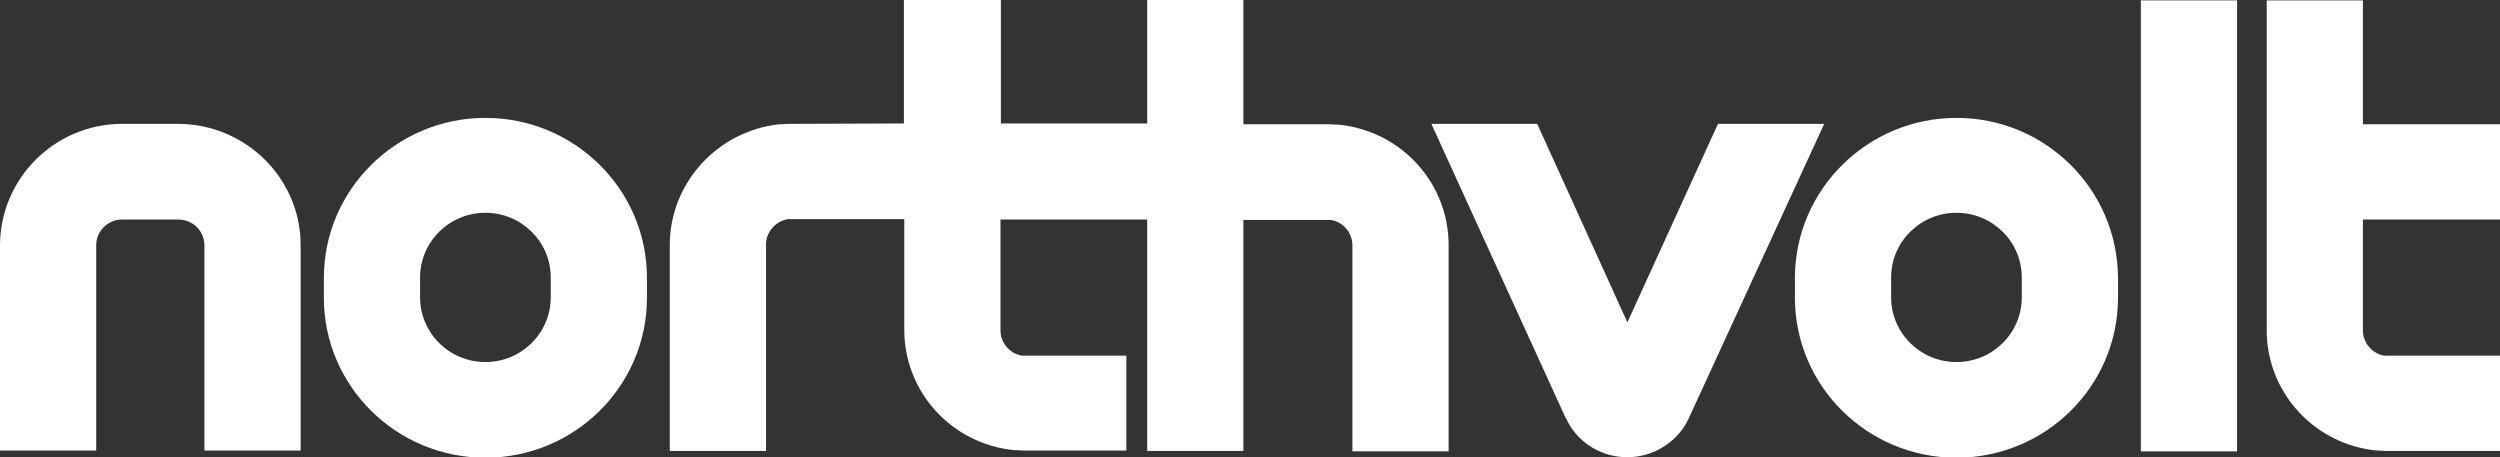<svg width="164" height="30" viewBox="0 0 164 30" fill="none" xmlns="http://www.w3.org/2000/svg">
<rect x="0" y="0" width="164" height="30" fill="#333333" stroke="none"/>
<g clip-path="url(#clip0_3322_8215)">
<path d="M87.824 8.177H87.64C87.43 8.151 87.219 8.151 87.009 8.151H81.566V0H75.255V8.099H65.658V0H59.295V8.099L51.932 8.125C51.722 8.125 51.511 8.125 51.301 8.151H51.117C47.068 8.594 43.938 12.005 43.938 16.068V29.583H50.249V16.042C50.249 15.234 50.854 14.531 51.669 14.375H59.321V21.641C59.321 25.729 62.45 29.141 66.552 29.531H66.736C66.946 29.557 67.157 29.557 67.367 29.557H73.888V23.333H67.052C66.236 23.203 65.632 22.5 65.632 21.667V14.401H75.255V29.583H81.566V14.427H87.298C88.114 14.557 88.718 15.26 88.718 16.094V29.609H95.029V16.068C95.029 12.005 91.926 8.594 87.824 8.177Z" fill="white"/>
<path d="M146.751 0.025H140.44V29.609H146.751V0.025Z" fill="white"/>
<path d="M128.344 7.734C122.507 7.734 117.748 12.448 117.748 18.229V19.531C117.748 25.338 122.507 30.026 128.344 30.026C134.182 30.026 138.941 25.338 138.941 19.531V18.229C138.915 12.422 134.182 7.734 128.344 7.734ZM132.63 19.505C132.63 21.849 130.711 23.75 128.344 23.75C125.978 23.75 124.058 21.849 124.058 19.505V18.203C124.058 15.859 125.978 13.958 128.344 13.958C130.711 13.958 132.63 15.859 132.63 18.203V19.505Z" fill="white"/>
<path d="M112.699 8.125L106.757 21.146L100.84 8.125H93.898L102.707 27.422L102.733 27.448C103.759 29.662 106.388 30.599 108.623 29.583C109.57 29.141 110.359 28.385 110.78 27.448L119.667 8.125H112.699Z" fill="white"/>
<path d="M11.754 8.125H8.02C3.602 8.125 0.026 11.693 0 16.068V29.557H6.311V16.094C6.311 15.156 7.073 14.401 8.02 14.401H11.701C12.648 14.401 13.41 15.156 13.41 16.094V29.557H19.721V16.068C19.721 11.719 16.145 8.177 11.754 8.125Z" fill="white"/>
<path d="M31.843 7.734C26.005 7.734 21.246 12.448 21.246 18.229V19.531C21.246 25.338 26.005 30.026 31.843 30.026C37.68 30.026 42.44 25.338 42.44 19.531V18.229C42.44 12.422 37.68 7.734 31.843 7.734ZM36.129 19.505C36.129 21.849 34.209 23.75 31.843 23.75C29.476 23.75 27.557 21.849 27.557 19.505V18.203C27.557 15.859 29.476 13.958 31.843 13.958C34.209 13.958 36.129 15.859 36.129 18.203V19.505Z" fill="white"/>
<path d="M155.007 21.666V14.4H164V8.15H155.007V0.025H148.697V21.354V21.666C148.697 25.755 151.826 29.166 155.928 29.557H156.112C156.322 29.583 156.532 29.583 156.716 29.583H164V23.333H156.427C155.612 23.203 155.007 22.499 155.007 21.666Z" fill="white"/>
</g>
<defs>
<clipPath id="clip0_3322_8215">
<rect width="164" height="30" fill="white"/>
</clipPath>
</defs>
</svg>
